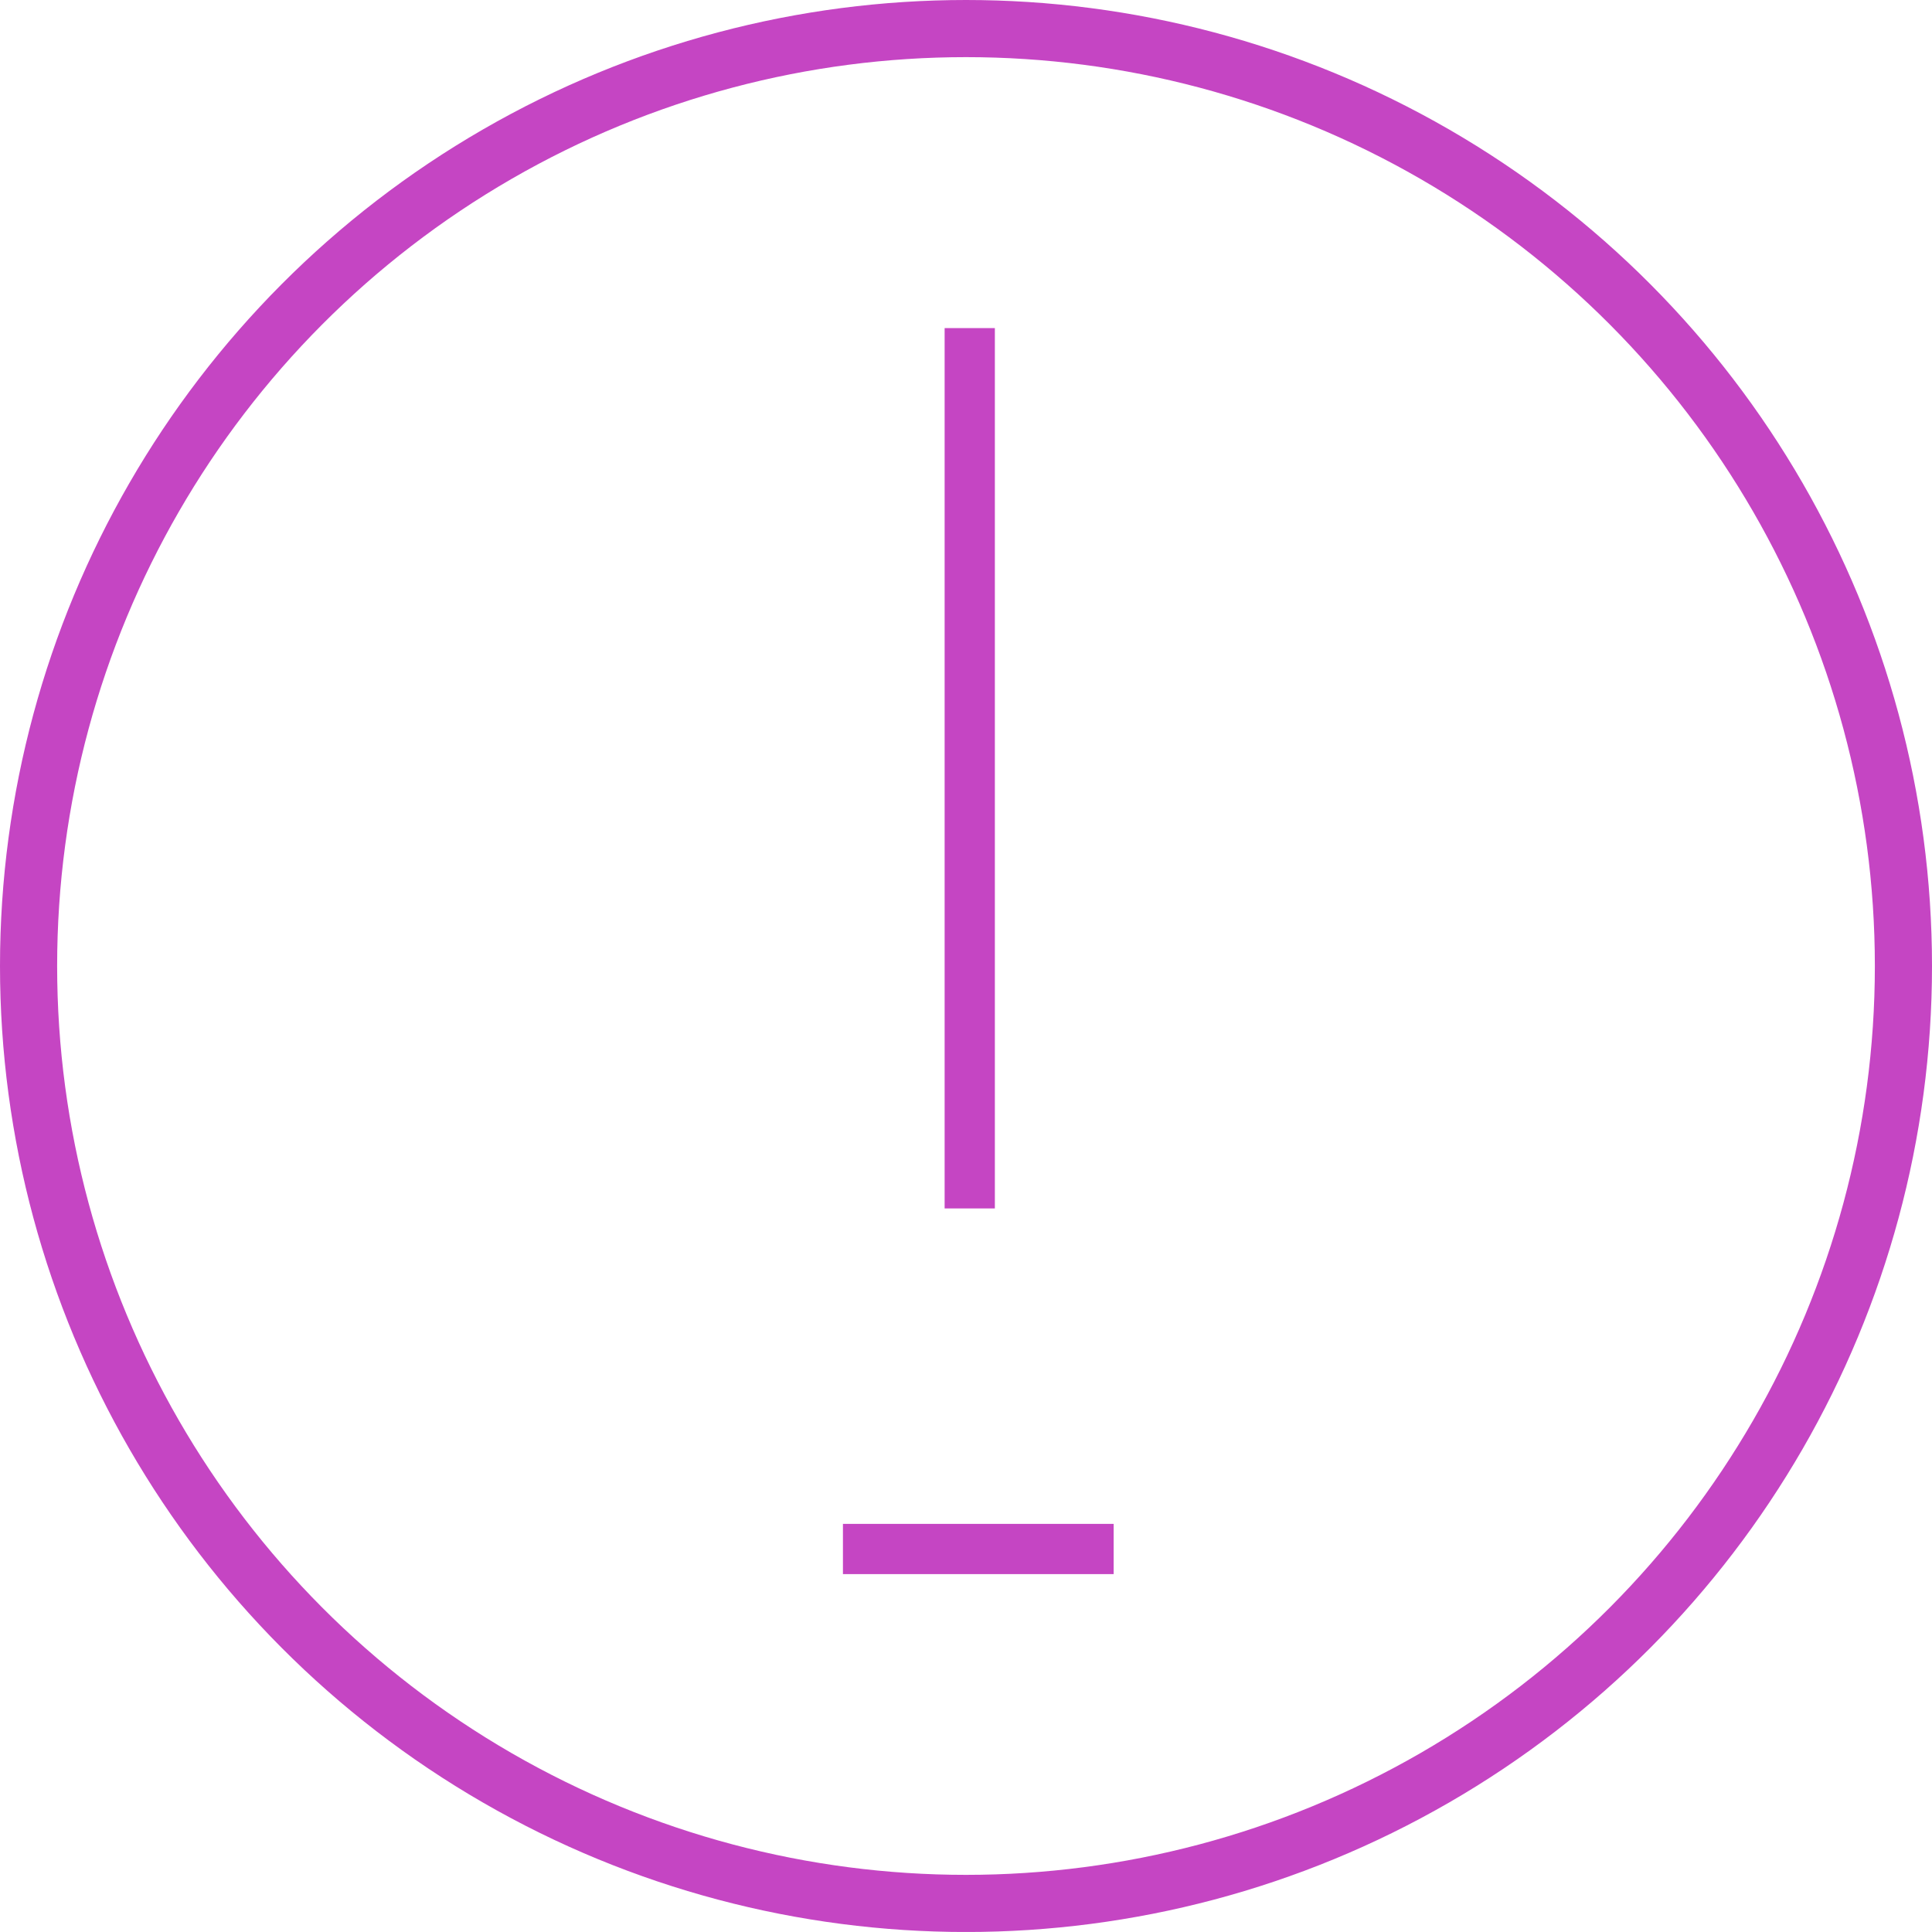 <?xml version="1.0" encoding="UTF-8" standalone="no"?>
<svg
   id="svg28"
   width="33"
   height="32.999"
   version="1.1"
   viewBox="0 0 33 32.999"
   sodipodi:docname="CTYARE51.svg"
   inkscape:version="1.1.2 (0a00cf5339, 2022-02-04)"
   xmlns:inkscape="http://www.inkscape.org/namespaces/inkscape"
   xmlns:sodipodi="http://sodipodi.sourceforge.net/DTD/sodipodi-0.dtd"
   xmlns="http://www.w3.org/2000/svg"
   xmlns:svg="http://www.w3.org/2000/svg">
  <defs
     id="defs16" />
  <sodipodi:namedview
     id="namedview14"
     pagecolor="#ffffff"
     bordercolor="#666666"
     borderopacity="1.0"
     inkscape:pageshadow="2"
     inkscape:pageopacity="0.0"
     inkscape:pagecheckerboard="true"
     showgrid="false"
     inkscape:zoom="14.209237"
     inkscape:cx="-8.937848"
     inkscape:cy="12.527063"
     inkscape:window-width="2560"
     inkscape:window-height="1371"
     inkscape:window-x="0"
     inkscape:window-y="32"
     inkscape:window-maximized="1"
     inkscape:current-layer="svg28" />
  <path
     id="path6"
     d="M 16.564,20.641 V 5.604"
     style="fill:none;stroke:#c545c3;stroke-width:0.227mm;stroke-opacity:1" />
  <path
     id="path8"
     d="m 14.398,26.458 h 4.624"
     style="fill:none;stroke:#c545c3;stroke-width:0.227mm;stroke-opacity:1" />
  <circle
     style="fill:none;fill-rule:evenodd;stroke:#c545c3;stroke-width:0.976;stroke-miterlimit:4;stroke-dasharray:none;stroke-opacity:1"
     id="path40"
     cx="16.5"
     cy="16.5"
     r="16.012" />
</svg>
